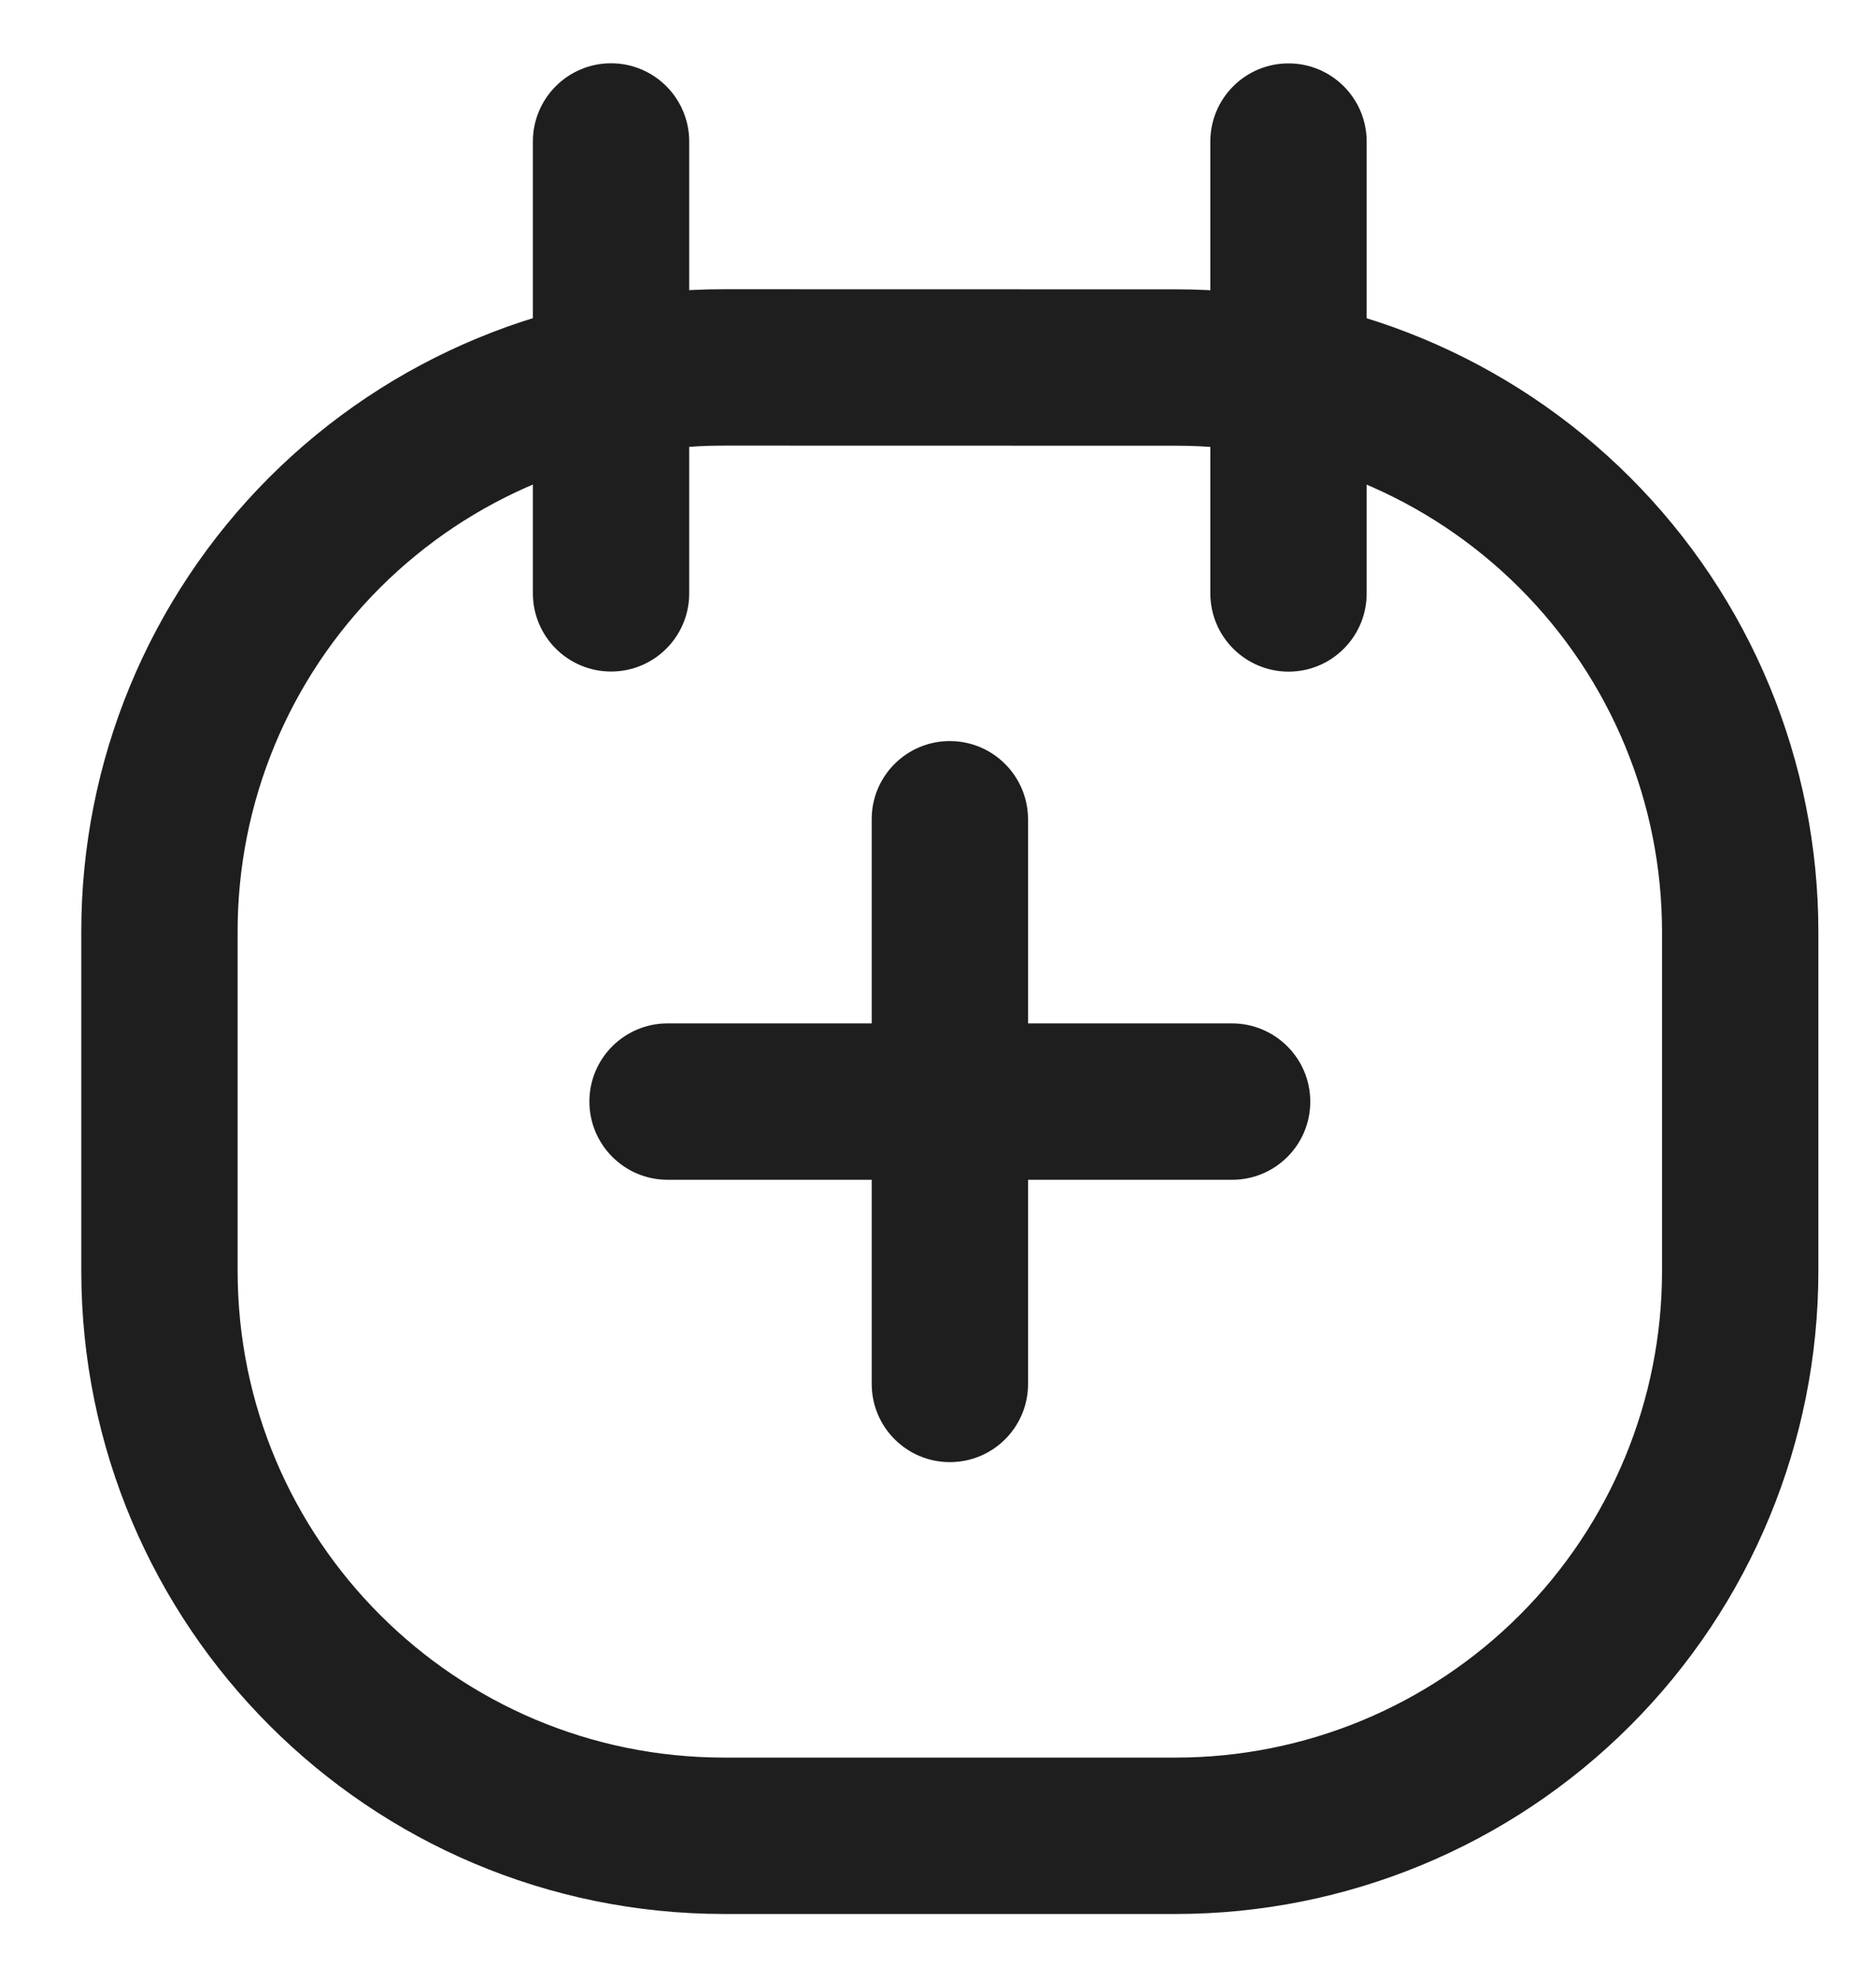 <svg width="18" height="19" viewBox="0 0 18 19" fill="none" xmlns="http://www.w3.org/2000/svg">
<path fill-rule="evenodd" clip-rule="evenodd" d="M1.53 8.94L1.53 12.19C1.531 15.182 3.956 17.607 6.948 17.608L11.281 17.608C12.717 17.608 14.095 17.038 15.111 16.022C16.127 15.006 16.697 13.629 16.697 12.192L16.697 8.942C16.698 7.505 16.128 6.126 15.111 5.11C14.095 4.094 12.716 3.523 11.279 3.525L6.946 3.524C5.509 3.523 4.13 4.093 3.114 5.109C2.098 6.125 1.528 7.503 1.53 8.94V8.94Z" stroke="#1E1E1E" stroke-width="1.5" stroke-linecap="round" stroke-linejoin="round"/>
<path d="M5.113 5.691C5.113 6.105 5.449 6.441 5.863 6.441C6.278 6.441 6.613 6.105 6.613 5.691L5.113 5.691ZM6.613 1.358C6.613 0.943 6.277 0.607 5.863 0.607C5.449 0.607 5.113 0.943 5.113 1.357L6.613 1.358ZM11.613 5.691C11.613 6.106 11.949 6.441 12.363 6.442C12.778 6.442 13.113 6.106 13.113 5.692L11.613 5.691ZM13.113 1.358C13.113 0.944 12.777 0.608 12.363 0.608C11.948 0.608 11.613 0.944 11.613 1.358L13.113 1.358ZM9.864 7.858C9.863 7.444 9.528 7.108 9.113 7.108C8.699 7.108 8.363 7.444 8.364 7.858L9.864 7.858ZM8.364 10.566C8.364 10.98 8.7 11.316 9.114 11.316C9.528 11.316 9.864 10.98 9.864 10.566L8.364 10.566ZM9.864 10.566C9.864 10.152 9.528 9.816 9.114 9.816C8.7 9.816 8.364 10.152 8.364 10.566L9.864 10.566ZM8.364 13.274C8.364 13.689 8.7 14.024 9.114 14.024C9.528 14.024 9.864 13.689 9.864 13.275L8.364 13.274ZM9.114 11.316C9.528 11.316 9.864 10.98 9.864 10.566C9.864 10.152 9.528 9.816 9.114 9.816L9.114 11.316ZM6.405 9.816C5.991 9.816 5.655 10.152 5.655 10.566C5.656 10.98 5.991 11.316 6.406 11.316L6.405 9.816ZM9.114 9.816C8.7 9.816 8.364 10.152 8.364 10.566C8.364 10.98 8.7 11.316 9.114 11.316L9.114 9.816ZM11.822 11.316C12.236 11.316 12.572 10.981 12.572 10.567C12.572 10.152 12.236 9.817 11.822 9.816L11.822 11.316ZM6.613 5.691L6.613 1.358L5.113 1.357L5.113 5.691L6.613 5.691ZM13.113 5.692L13.113 1.358L11.613 1.358L11.613 5.691L13.113 5.692ZM8.364 7.858L8.364 10.566L9.864 10.566L9.864 7.858L8.364 7.858ZM8.364 10.566L8.364 13.274L9.864 13.275L9.864 10.566L8.364 10.566ZM9.114 9.816L6.405 9.816L6.406 11.316L9.114 11.316L9.114 9.816ZM9.114 11.316L11.822 11.316L11.822 9.816L9.114 9.816L9.114 11.316Z" fill="#1E1E1E"/>
</svg>
